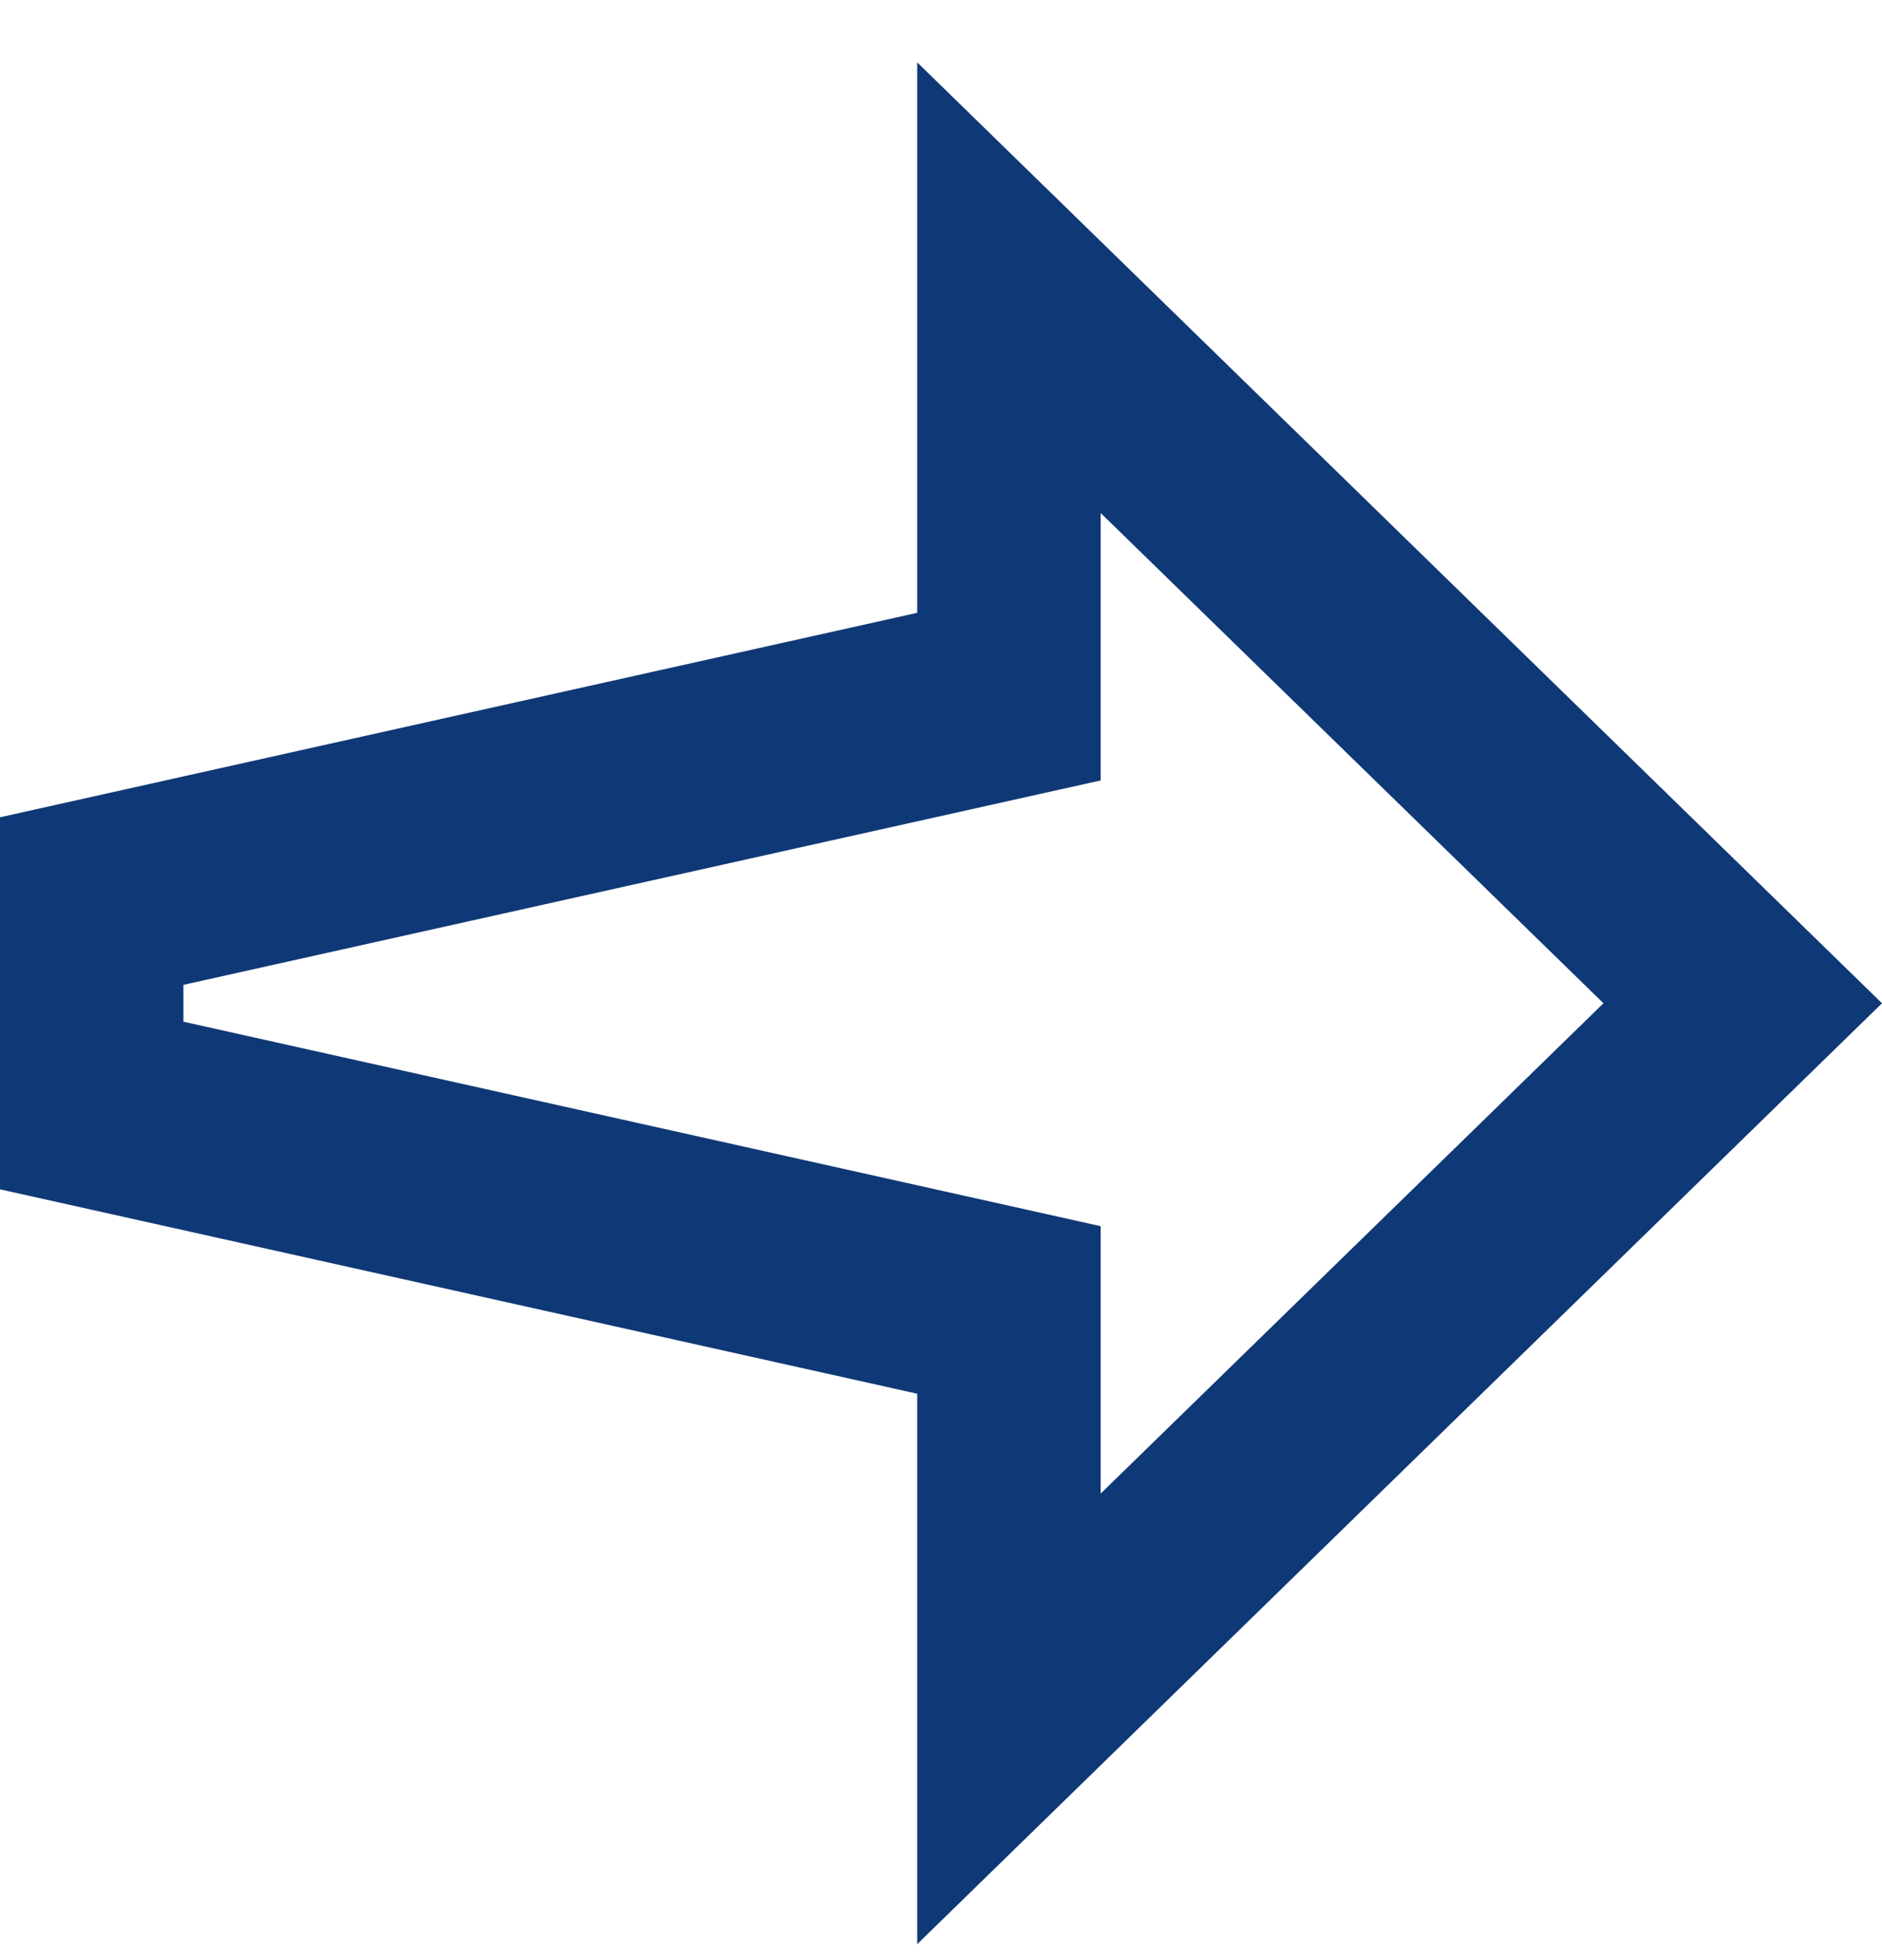 <svg width="24" height="25" viewBox="0 0 24 25" fill="none" xmlns="http://www.w3.org/2000/svg">
<path fill-rule="evenodd" clip-rule="evenodd" d="M0 15.169L11.697 17.776V24.796L24 12.796L11.697 0.796V7.816L0 10.424V15.169ZM14.036 6.543L20.448 12.796L14.036 19.05V15.639L2.339 13.031V12.561L14.036 9.954V6.543Z" fill="#0F3876"/>
</svg>
